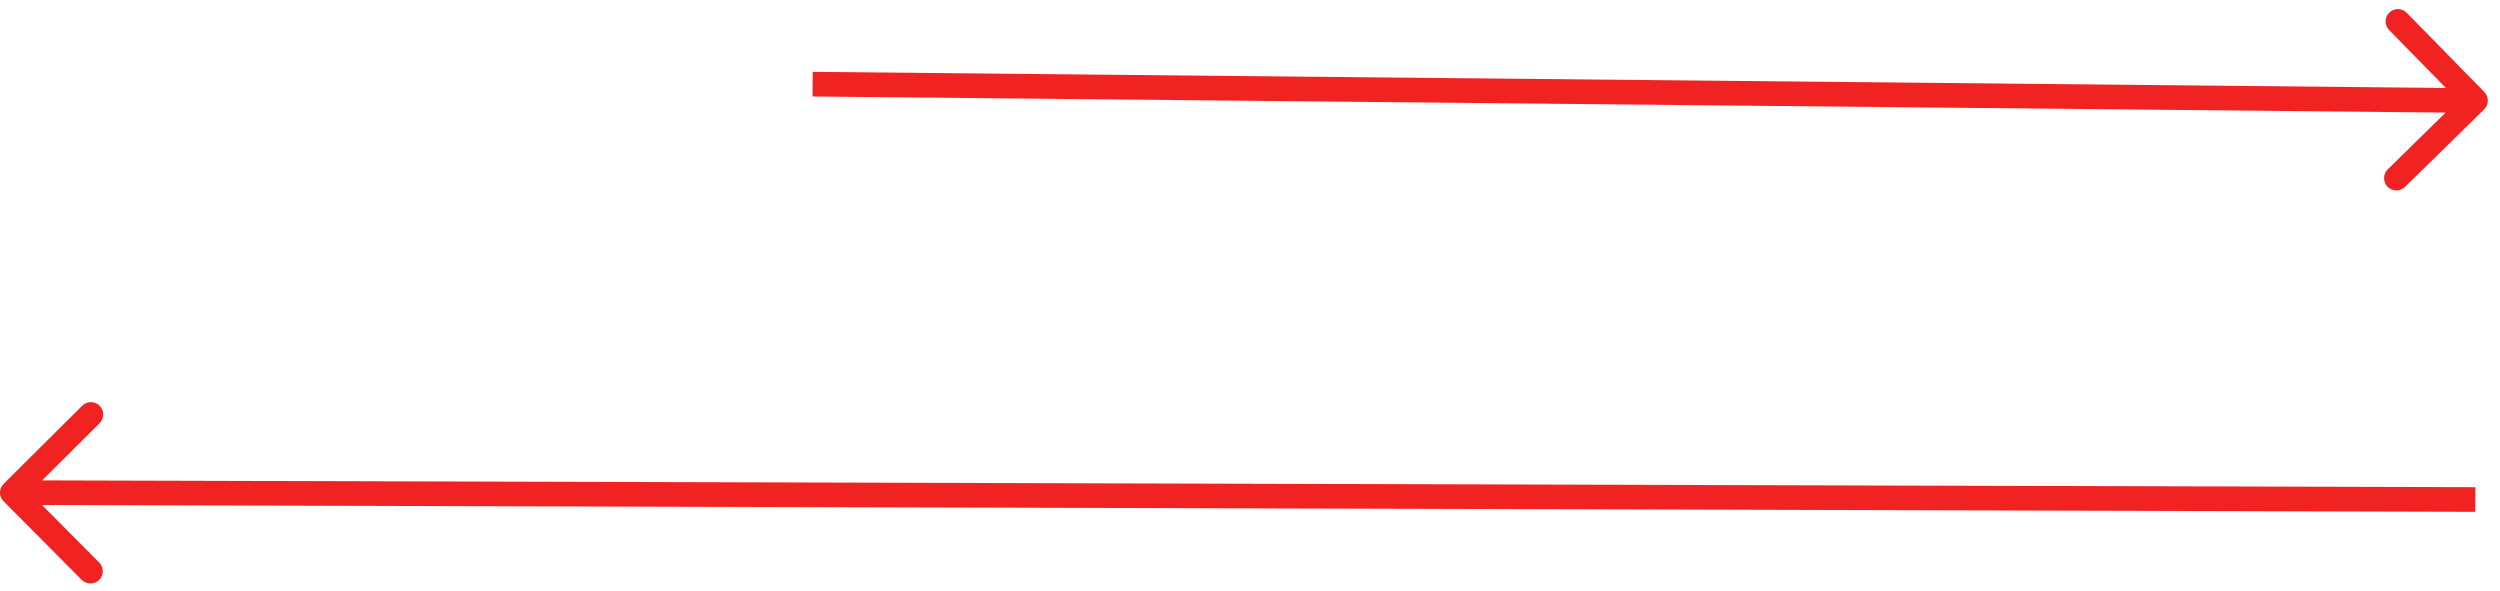 <svg width="203" height="48" viewBox="0 0 203 48" fill="none" xmlns="http://www.w3.org/2000/svg">
<path d="M201.712 8.88C202.107 8.494 202.113 7.86 201.726 7.466L195.425 1.04C195.039 0.645 194.406 0.639 194.011 1.026C193.617 1.412 193.611 2.046 193.997 2.44L199.598 8.152L193.886 13.753C193.491 14.14 193.485 14.773 193.872 15.167C194.258 15.562 194.892 15.568 195.286 15.181L201.712 8.88ZM65.977 7.834L201.002 9.166L201.022 7.166L65.996 5.834L65.977 7.834Z" fill="#F02222"/>
<path d="M0.291 40.705C-0.099 40.313 -0.097 39.68 0.295 39.291L6.676 32.945C7.068 32.555 7.701 32.557 8.091 32.949C8.48 33.34 8.478 33.974 8.087 34.363L2.414 40.004L8.055 45.677C8.444 46.068 8.443 46.701 8.051 47.091C7.659 47.48 7.026 47.478 6.637 47.087L0.291 40.705ZM200.996 41.56L0.997 41L1.003 39L201.002 39.56L200.996 41.56Z" fill="#F02222"/>
</svg>
